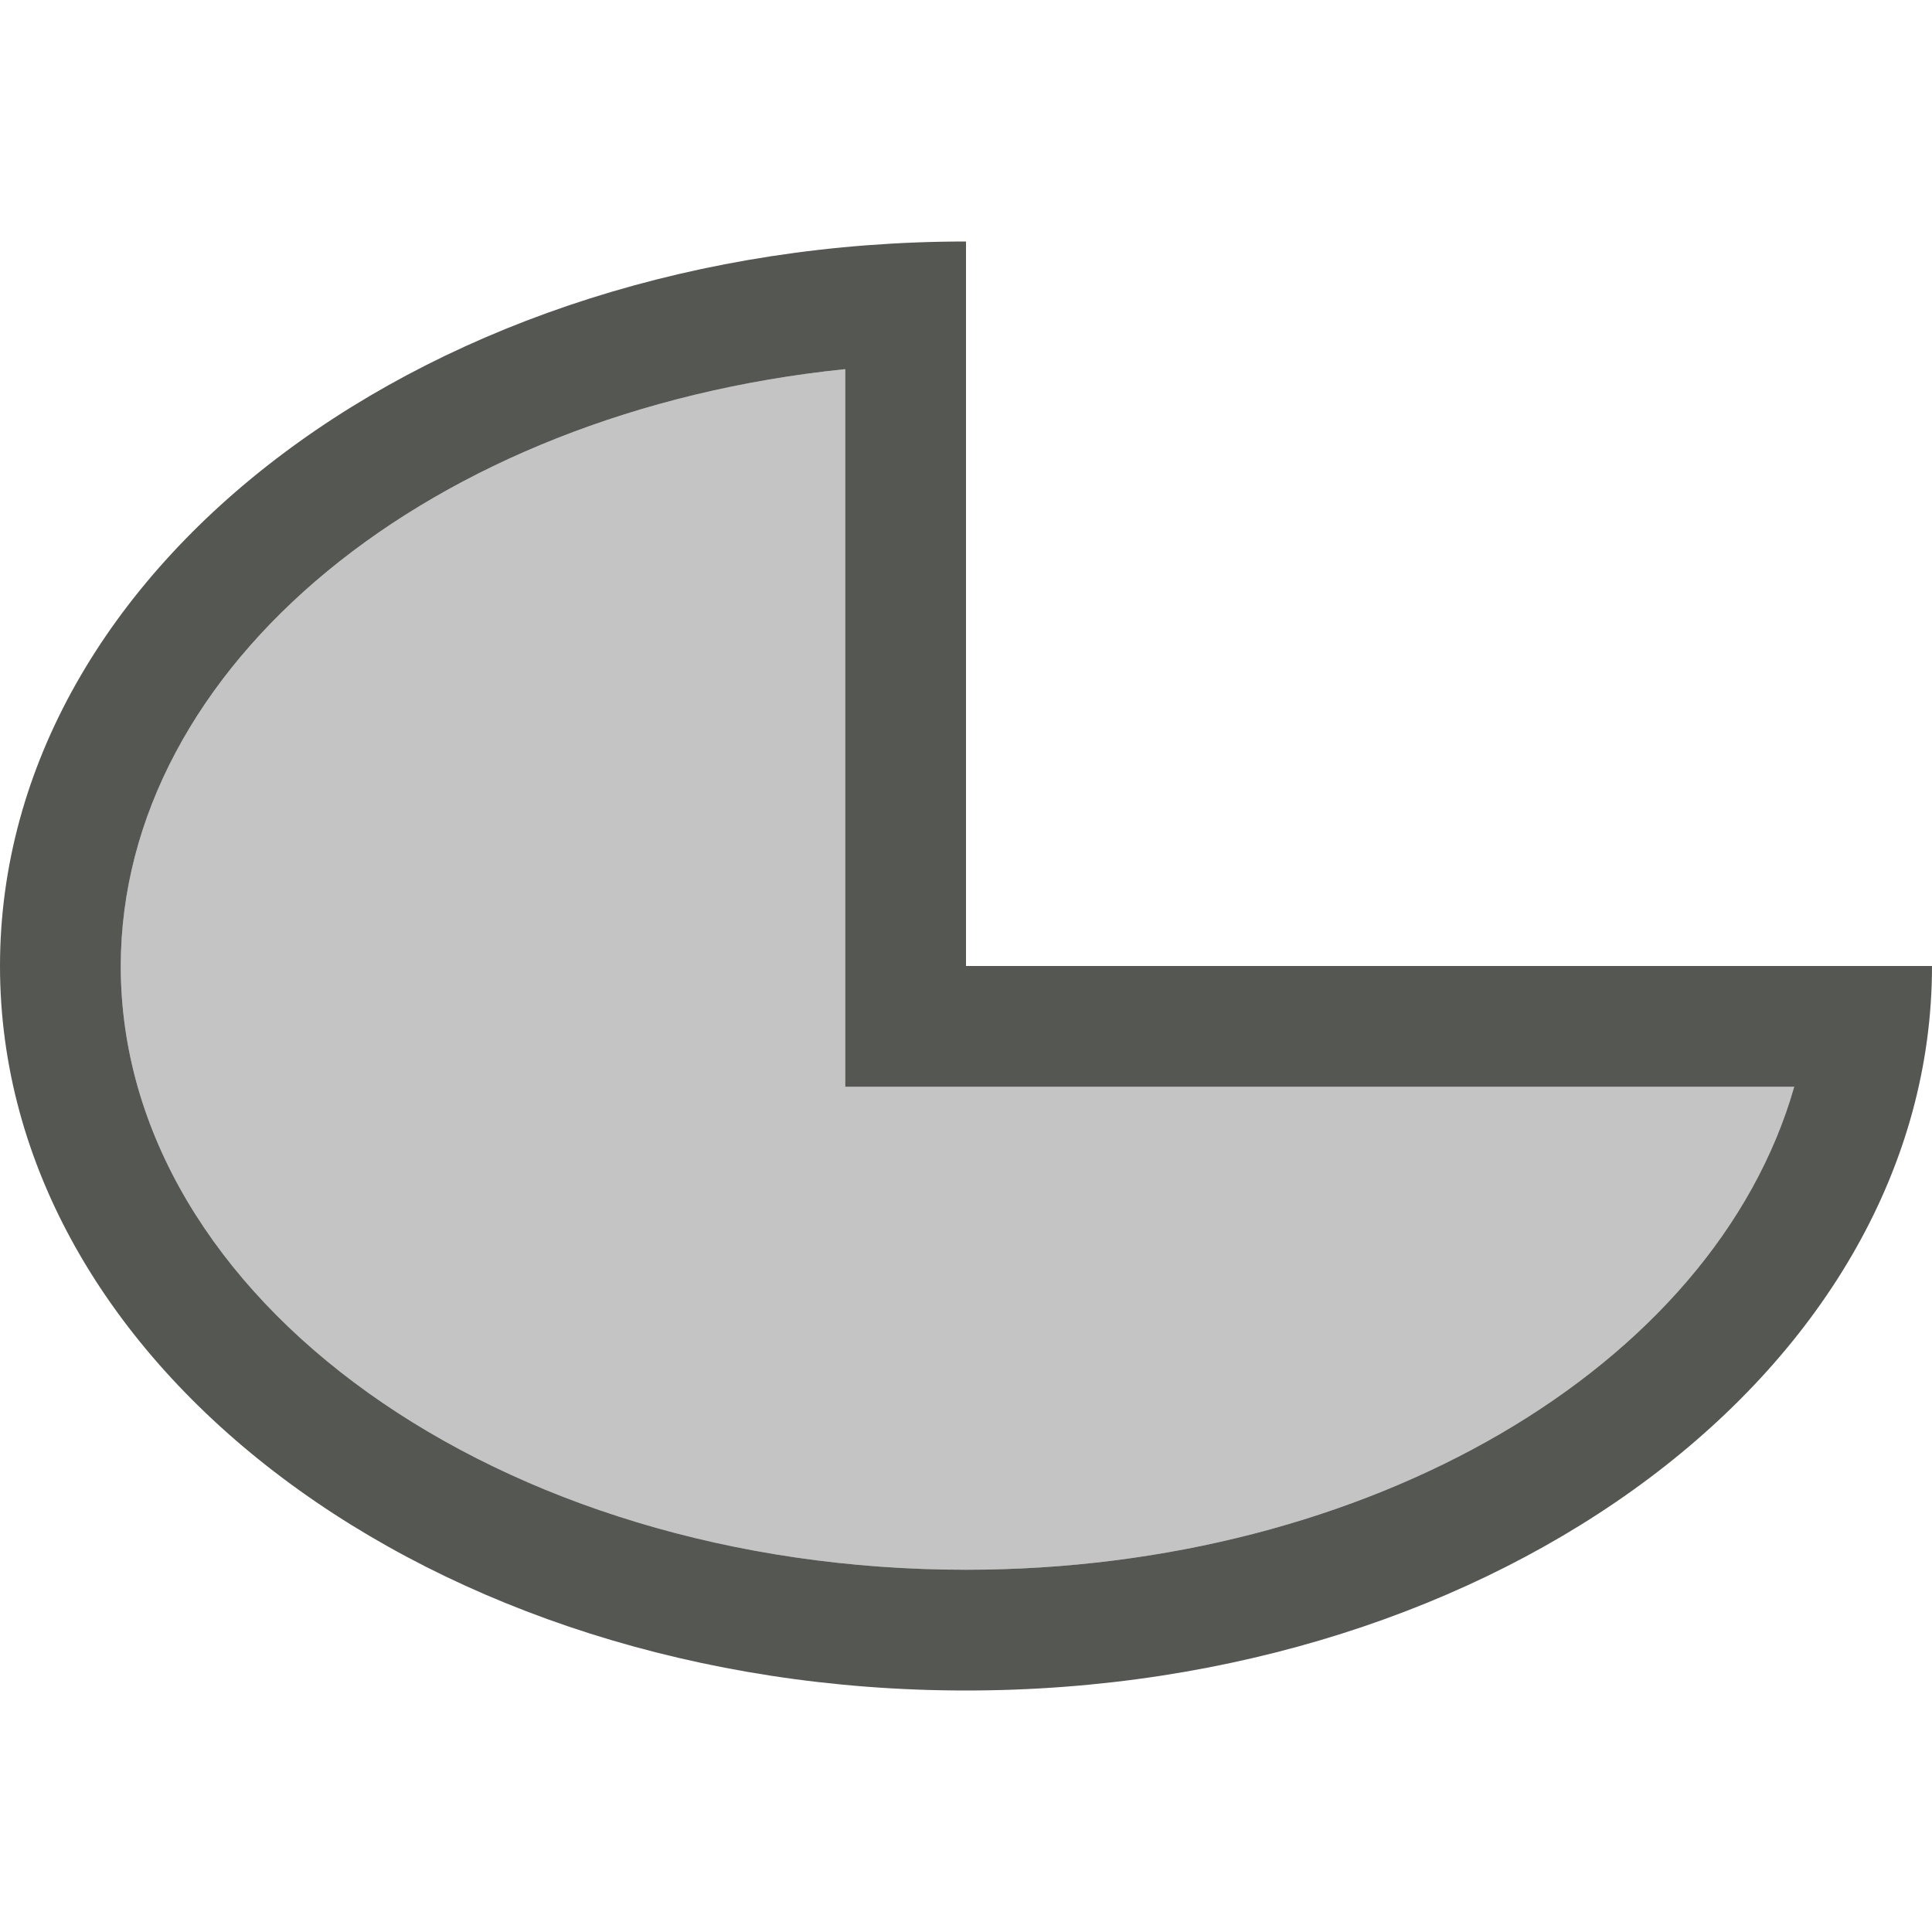 <svg viewBox="0 0 16 16" xmlns="http://www.w3.org/2000/svg"><g fill="#555753"><path d="m8 2c-4.418 0-8 2.686-8 6 0 3.314 3.582 6 8 6s8-2.686 8-6h-8zm-1 1.057v5.943h7.859c-.665 2.328-3.533 4-6.859 4-3.866 0-7-2.239-7-5 .004-2.483 2.559-4.589 6-4.943z"/><path d="m7 3.057v5.943h7.859c-.665 2.328-3.533 4-6.859 4-3.866 0-7-2.239-7-5 .004-2.483 2.559-4.589 6-4.943z" opacity=".35"/></g></svg>